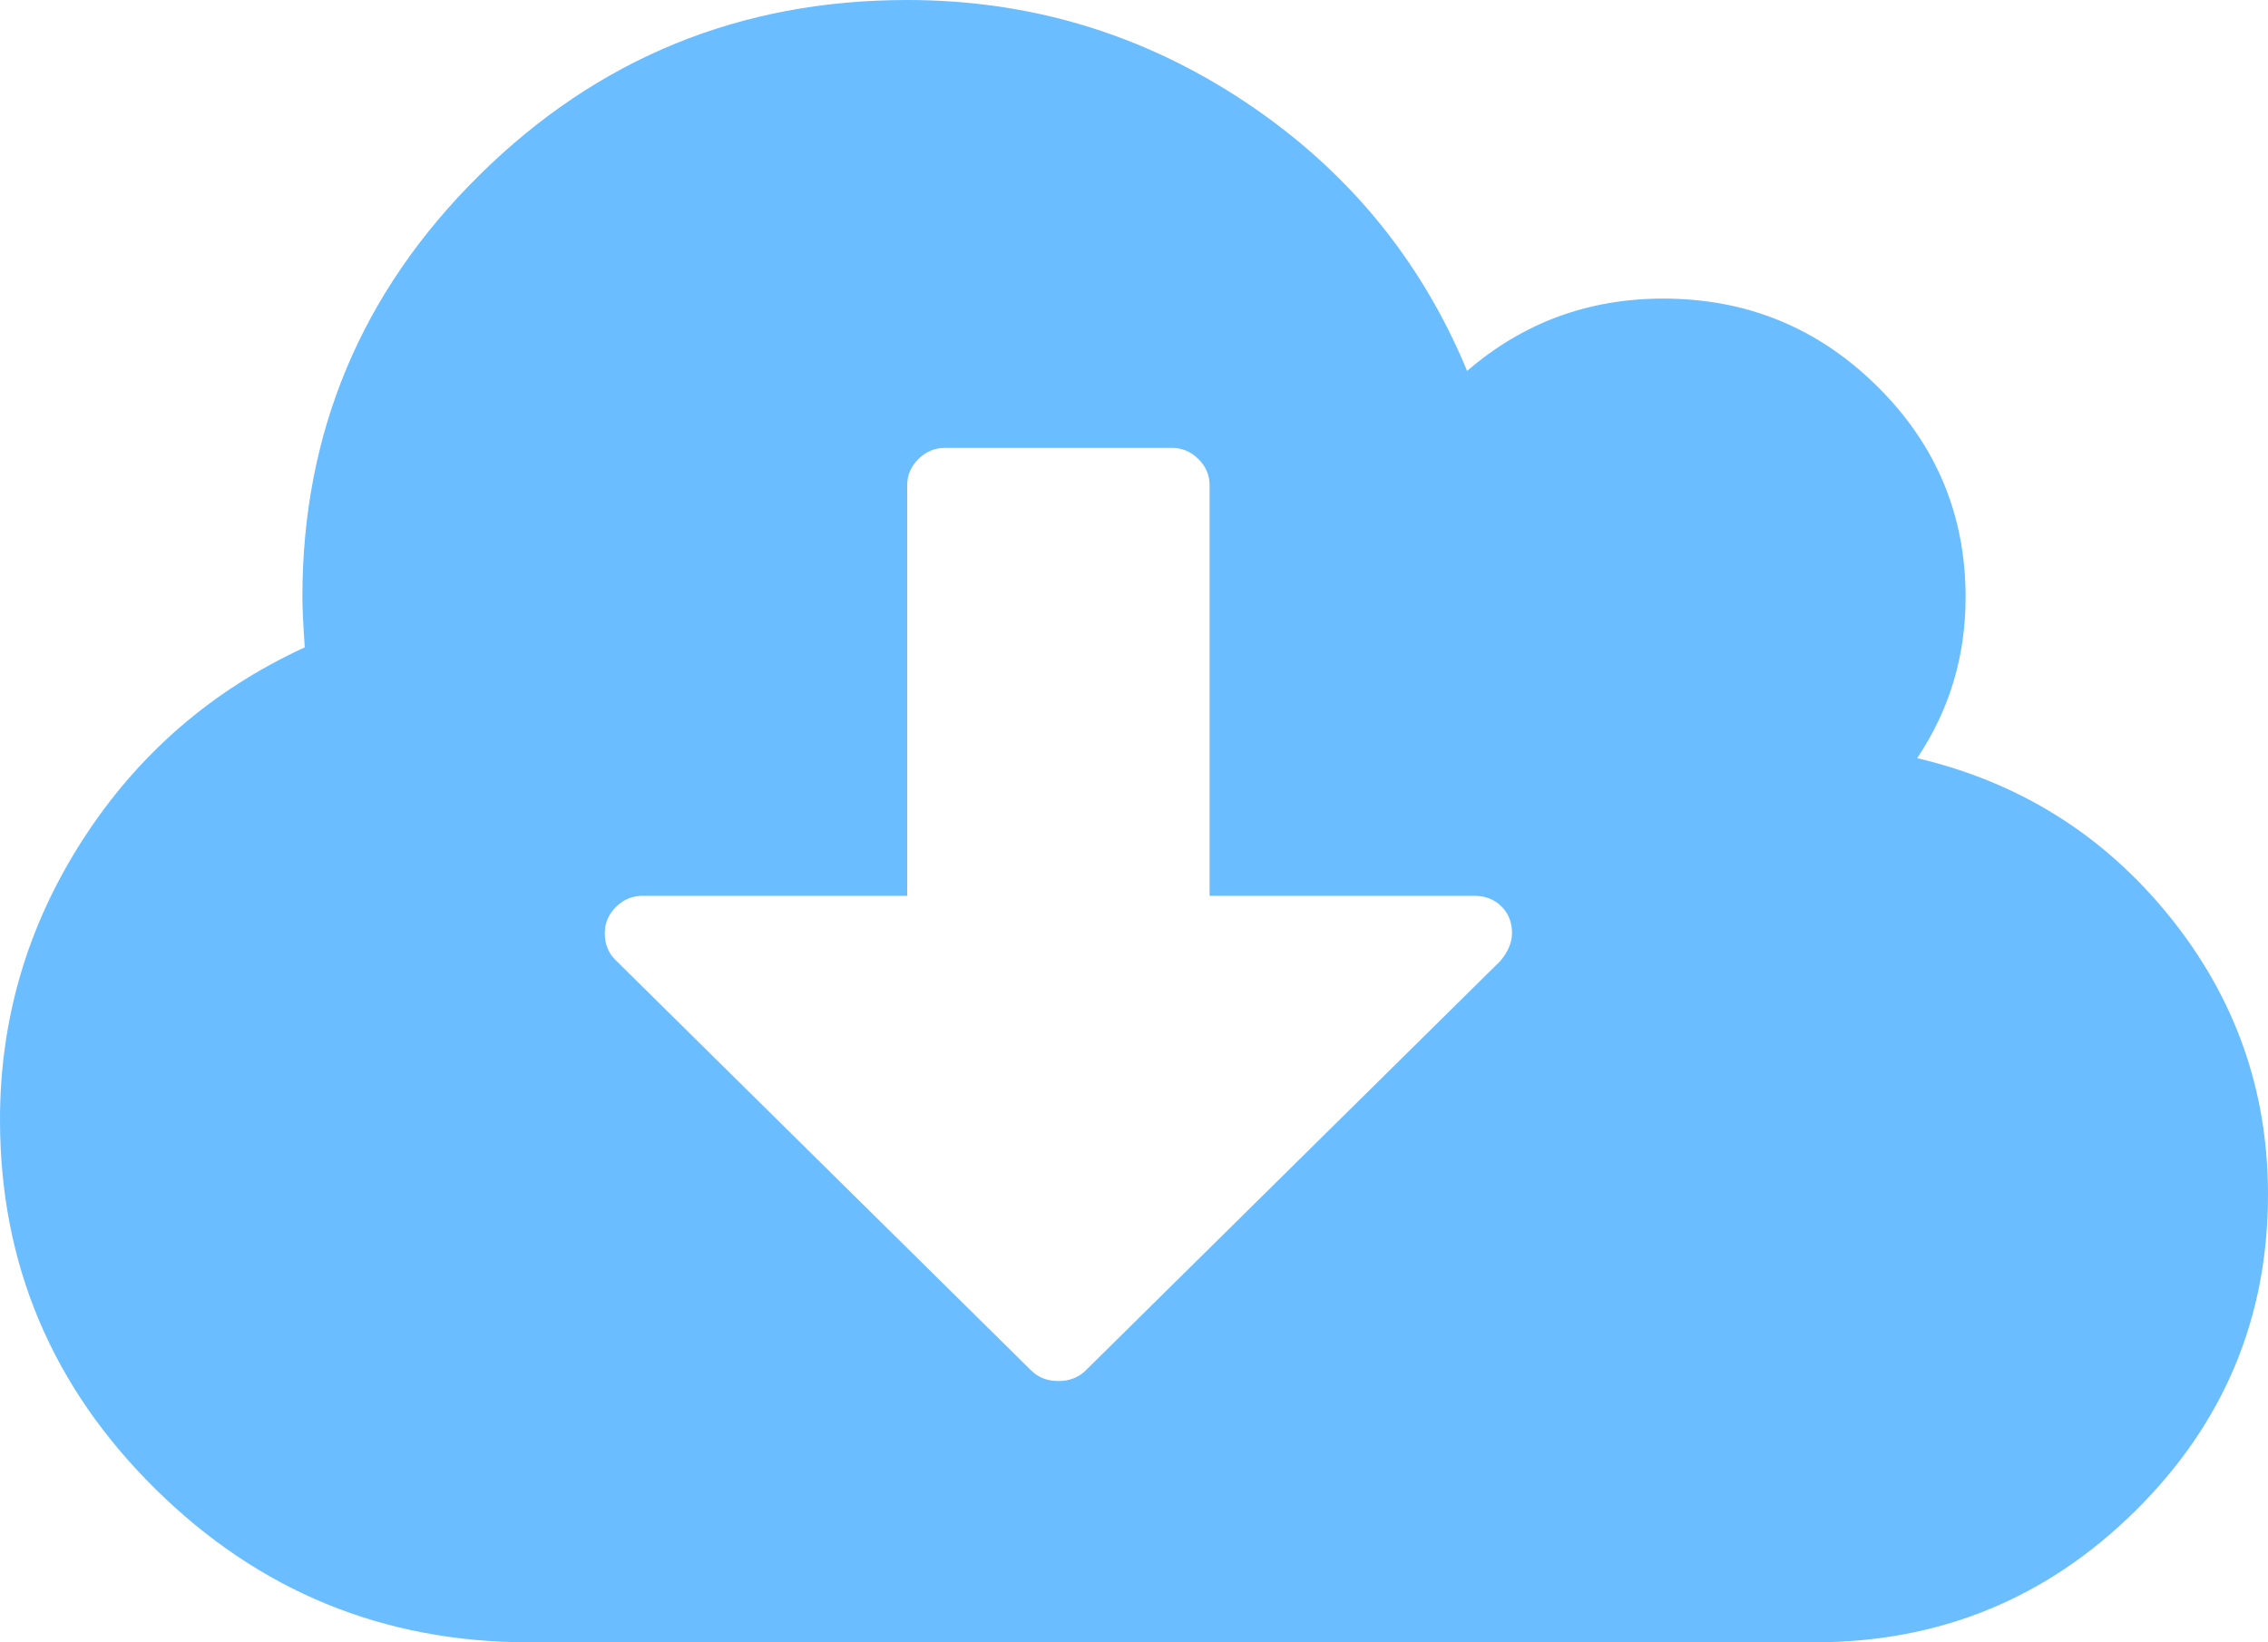 <svg width="58" height="42" viewBox="0 0 58 42" fill="none" xmlns="http://www.w3.org/2000/svg">
<path d="M38.667 23.864C38.667 23.585 38.576 23.357 38.395 23.178C38.214 22.999 37.982 22.909 37.7 22.909H30.933V12.409C30.933 12.151 30.838 11.927 30.646 11.738C30.455 11.549 30.229 11.454 29.967 11.454H24.167C23.905 11.454 23.678 11.549 23.487 11.738C23.296 11.927 23.2 12.151 23.2 12.409V22.909H16.433C16.172 22.909 15.945 23.004 15.754 23.192C15.562 23.381 15.467 23.605 15.467 23.864C15.467 24.142 15.557 24.371 15.739 24.55L26.372 35.05C26.553 35.229 26.785 35.318 27.067 35.318C27.349 35.318 27.58 35.229 27.762 35.05L38.365 24.579C38.566 24.341 38.667 24.102 38.667 23.864ZM58 30.546C58 33.707 56.867 36.407 54.602 38.644C52.336 40.881 49.602 42 46.4 42H13.533C9.808 42 6.621 40.693 3.972 38.077C1.324 35.462 0 32.315 0 28.636C0 26.051 0.705 23.665 2.115 21.477C3.524 19.29 5.417 17.649 7.794 16.555C7.753 15.959 7.733 15.531 7.733 15.273C7.733 11.057 9.244 7.457 12.265 4.474C15.285 1.491 18.931 0 23.2 0C26.342 0 29.216 0.865 31.825 2.595C34.432 4.325 36.331 6.622 37.519 9.486C38.949 8.253 40.62 7.636 42.533 7.636C44.668 7.636 46.491 8.382 48.001 9.874C49.511 11.365 50.267 13.165 50.267 15.273C50.267 16.784 49.854 18.156 49.028 19.389C51.646 20.006 53.796 21.353 55.478 23.431C57.159 25.509 58 27.881 58 30.546Z" fill="#6ABDFF"/>
</svg>
